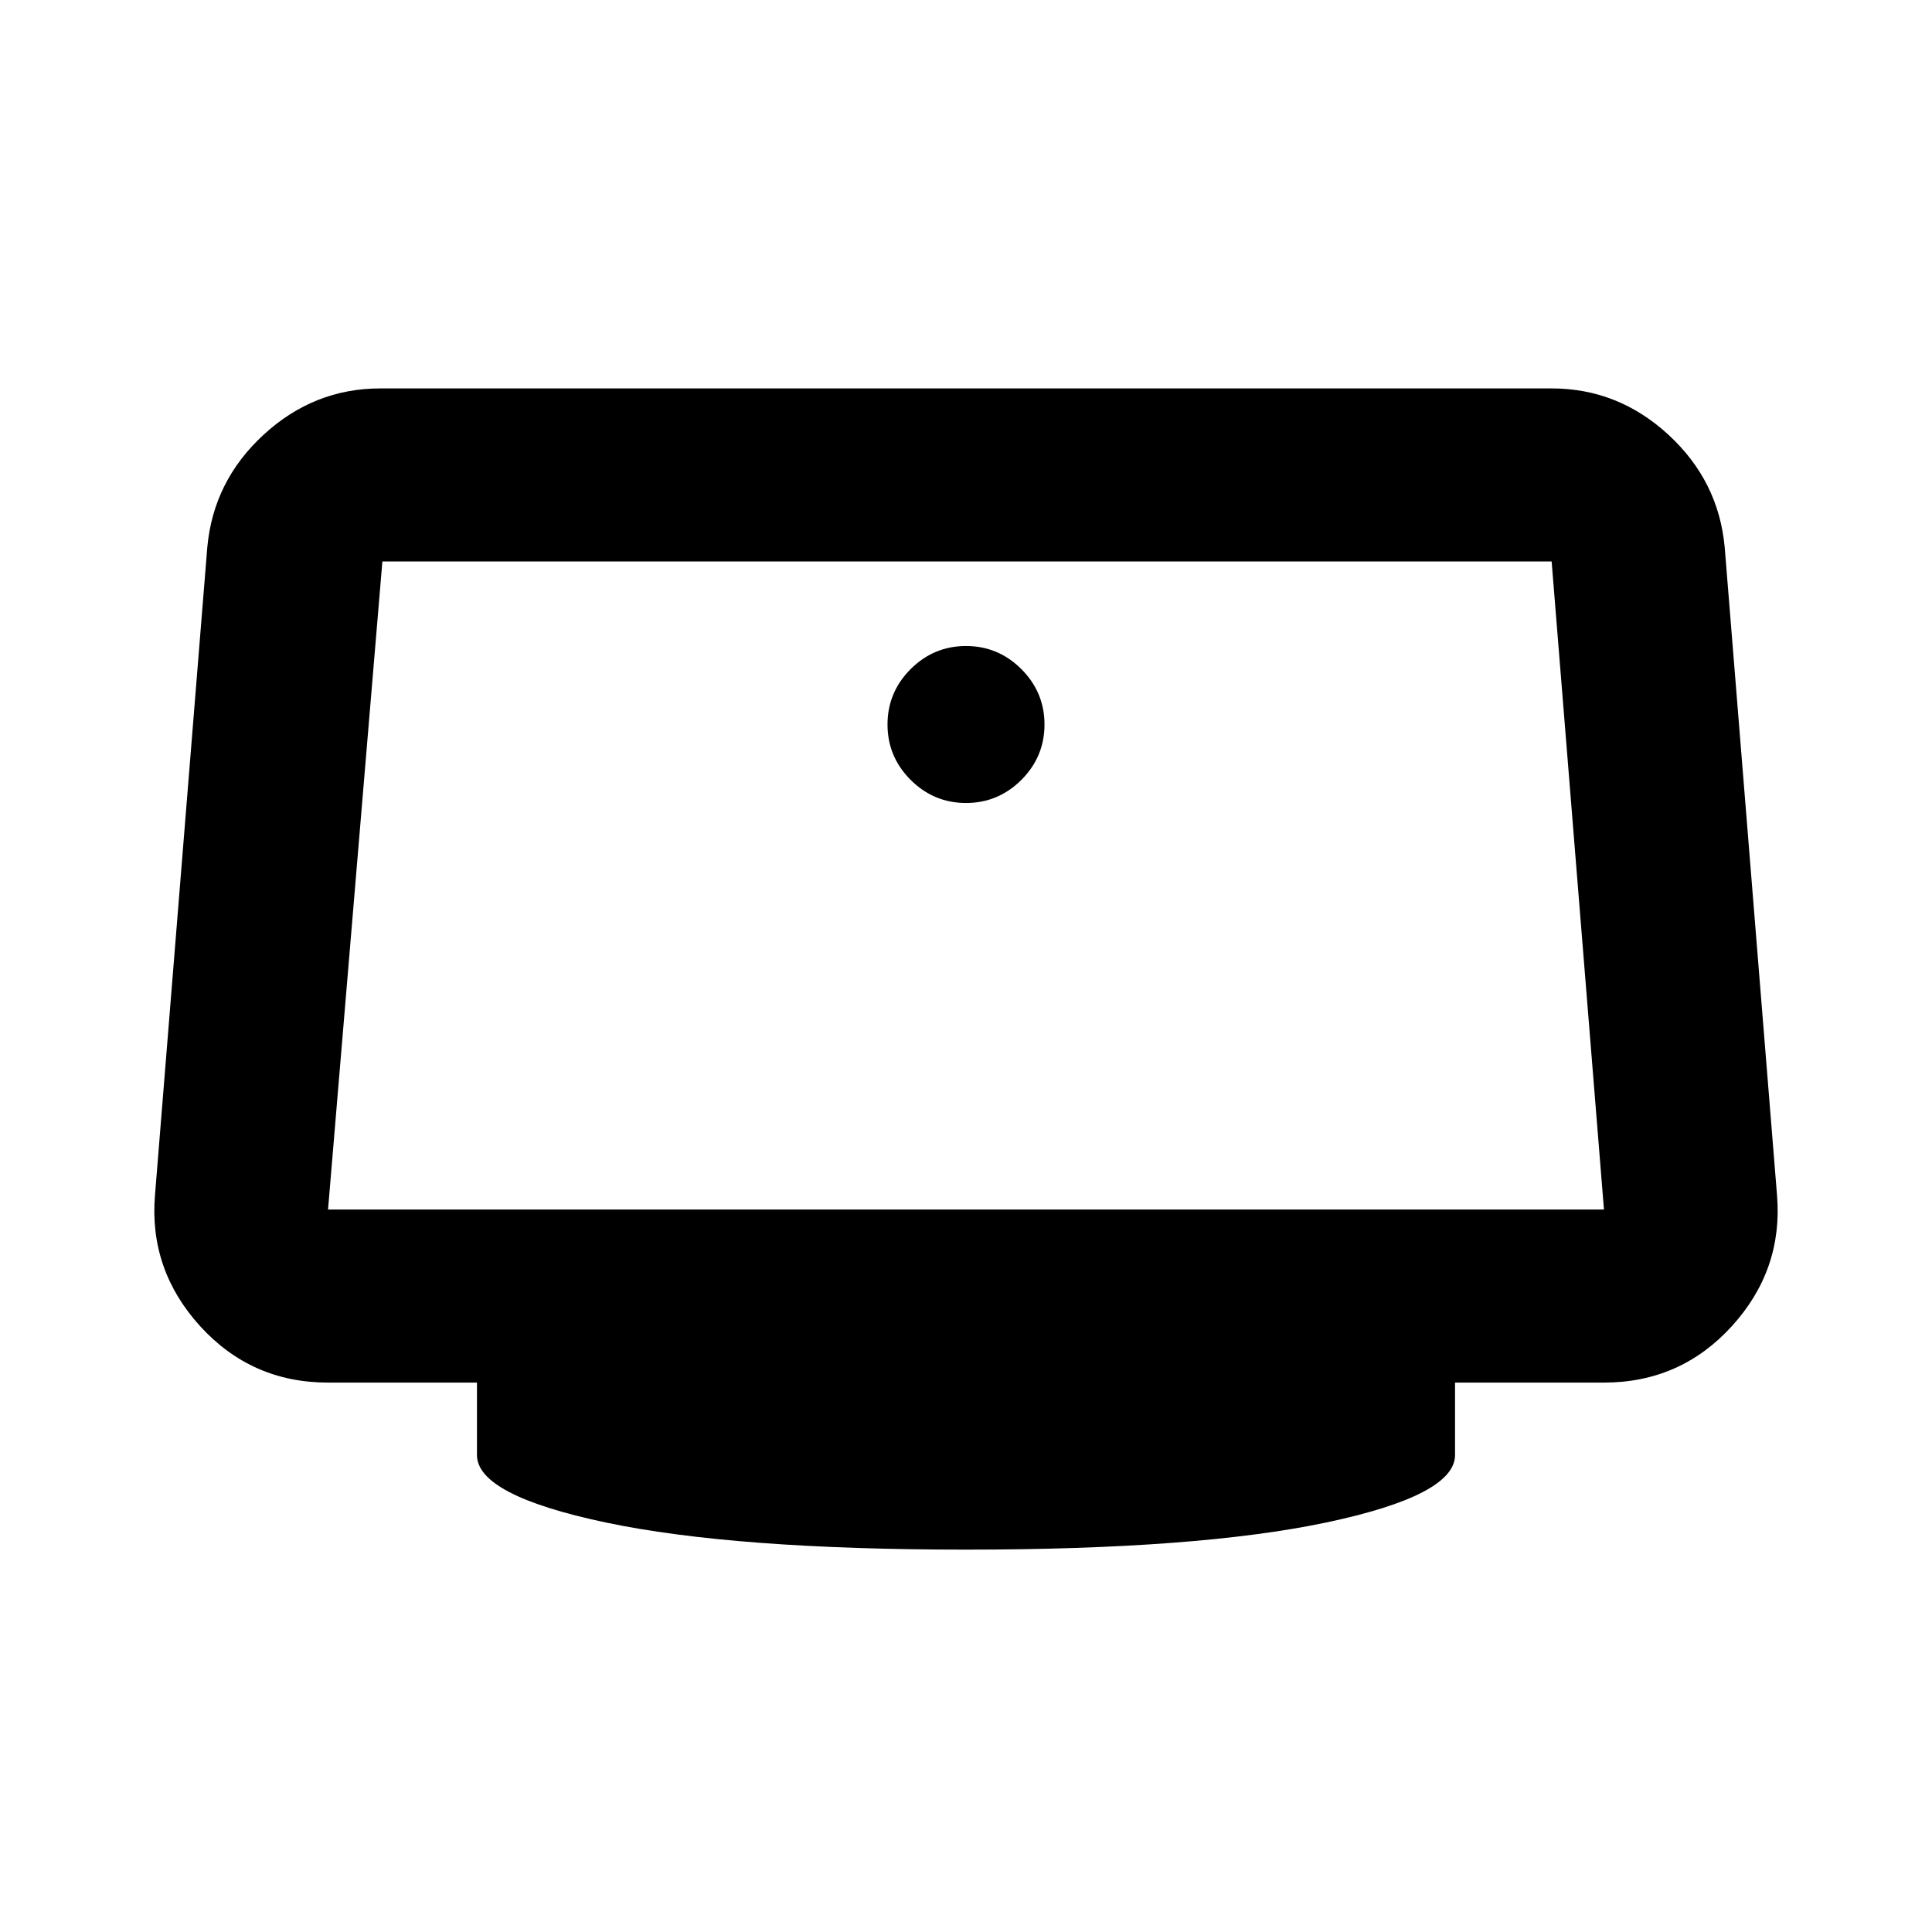 <svg xmlns="http://www.w3.org/2000/svg" height="24" width="24"><path d="M12 9.975Q11.6 9.975 11.312 9.688Q11.025 9.4 11.025 9Q11.025 8.6 11.312 8.312Q11.6 8.025 12 8.025Q12.4 8.025 12.688 8.312Q12.975 8.6 12.975 9Q12.975 9.4 12.688 9.688Q12.4 9.975 12 9.975ZM12 19.25Q9.125 19.25 7.525 18.913Q5.925 18.575 5.925 18.075V17.175H4.075Q3.125 17.175 2.487 16.475Q1.85 15.775 1.925 14.85L2.575 6.8Q2.65 5.975 3.275 5.4Q3.9 4.825 4.725 4.825H19.275Q20.1 4.825 20.725 5.4Q21.35 5.975 21.425 6.8L22.075 14.85Q22.15 15.775 21.513 16.475Q20.875 17.175 19.925 17.175H18.075V18.075Q18.075 18.575 16.475 18.913Q14.875 19.25 12 19.25ZM4.075 15.025H19.925Q19.925 15.025 19.925 15.025Q19.925 15.025 19.925 15.025L19.275 6.975Q19.275 6.975 19.275 6.975Q19.275 6.975 19.275 6.975H4.75Q4.75 6.975 4.75 6.975Q4.75 6.975 4.75 6.975L4.075 15.025Q4.075 15.025 4.075 15.025Q4.075 15.025 4.075 15.025Z"/></svg>